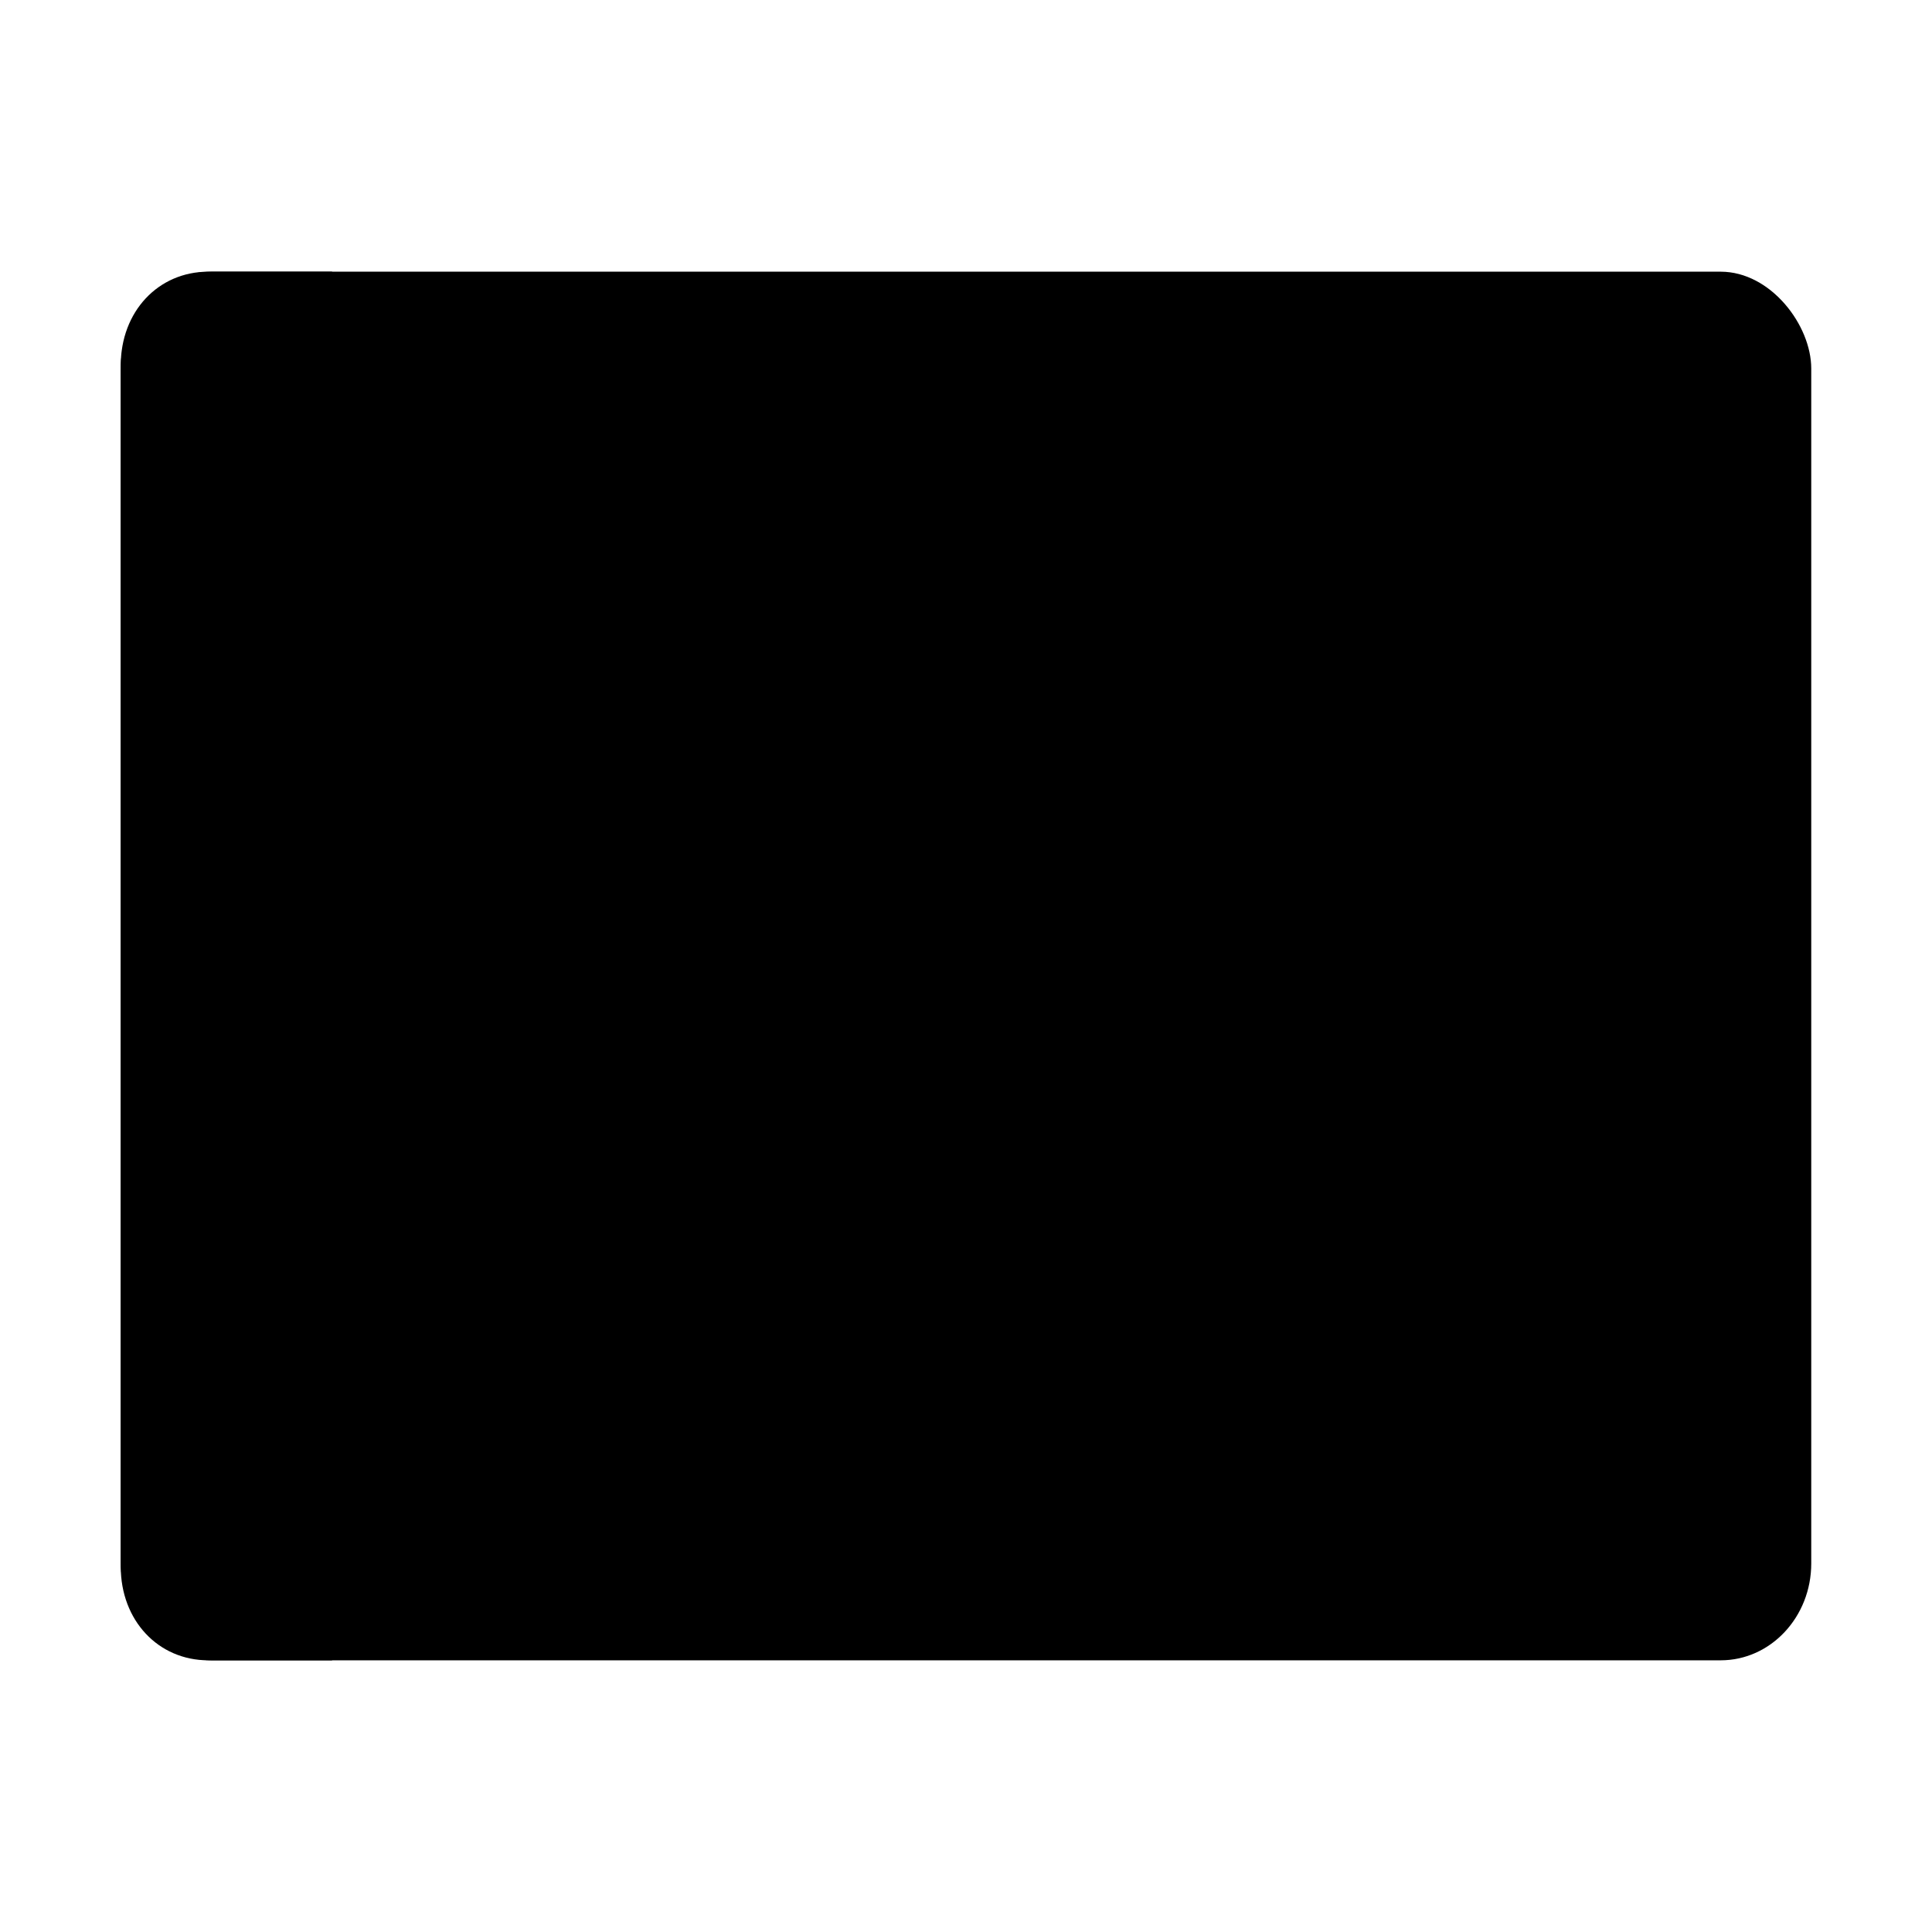 <svg width="64" height="64" version="1" xmlns="http://www.w3.org/2000/svg">
 <rect x="4" y="9" width="56" height="46" rx="3" ry="3.209" fill="{{ theme.colors.foreground }}"/>
 <path d="m27.889 39.707s3.706 5.05 11.074-0.283c5.168-3.74 10.786 0.979 10.786 0.979" fill="none" opacity=".15" stroke="{{ theme.colors.black }}" stroke-linecap="round" stroke-linejoin="round" stroke-width="1px"/>
 <path d="m6.9 9h4.1v46h-4.1c-1.662 0-2.9-1.324-2.9-3.102v-39.795c0-1.778 1.238-3.103 2.9-3.103z" fill="{{ theme.colors.gray }}"/>
 <circle cx="7.5" cy="48" r="1.5" fill="{{ theme.colors.blue }}"/>
 <path d="m41.934 21.855c0.65 0.517 0.798 1.406 0.332 1.993l-11.794 14.822c-0.466 0.586-2.467 1.494-2.858 1.183s0.044-2.465 0.51-3.051l11.794-14.822c0.467-0.587 1.366-0.643 2.016-0.125z" fill="{{ theme.colors.gray }}"/>
</svg>
